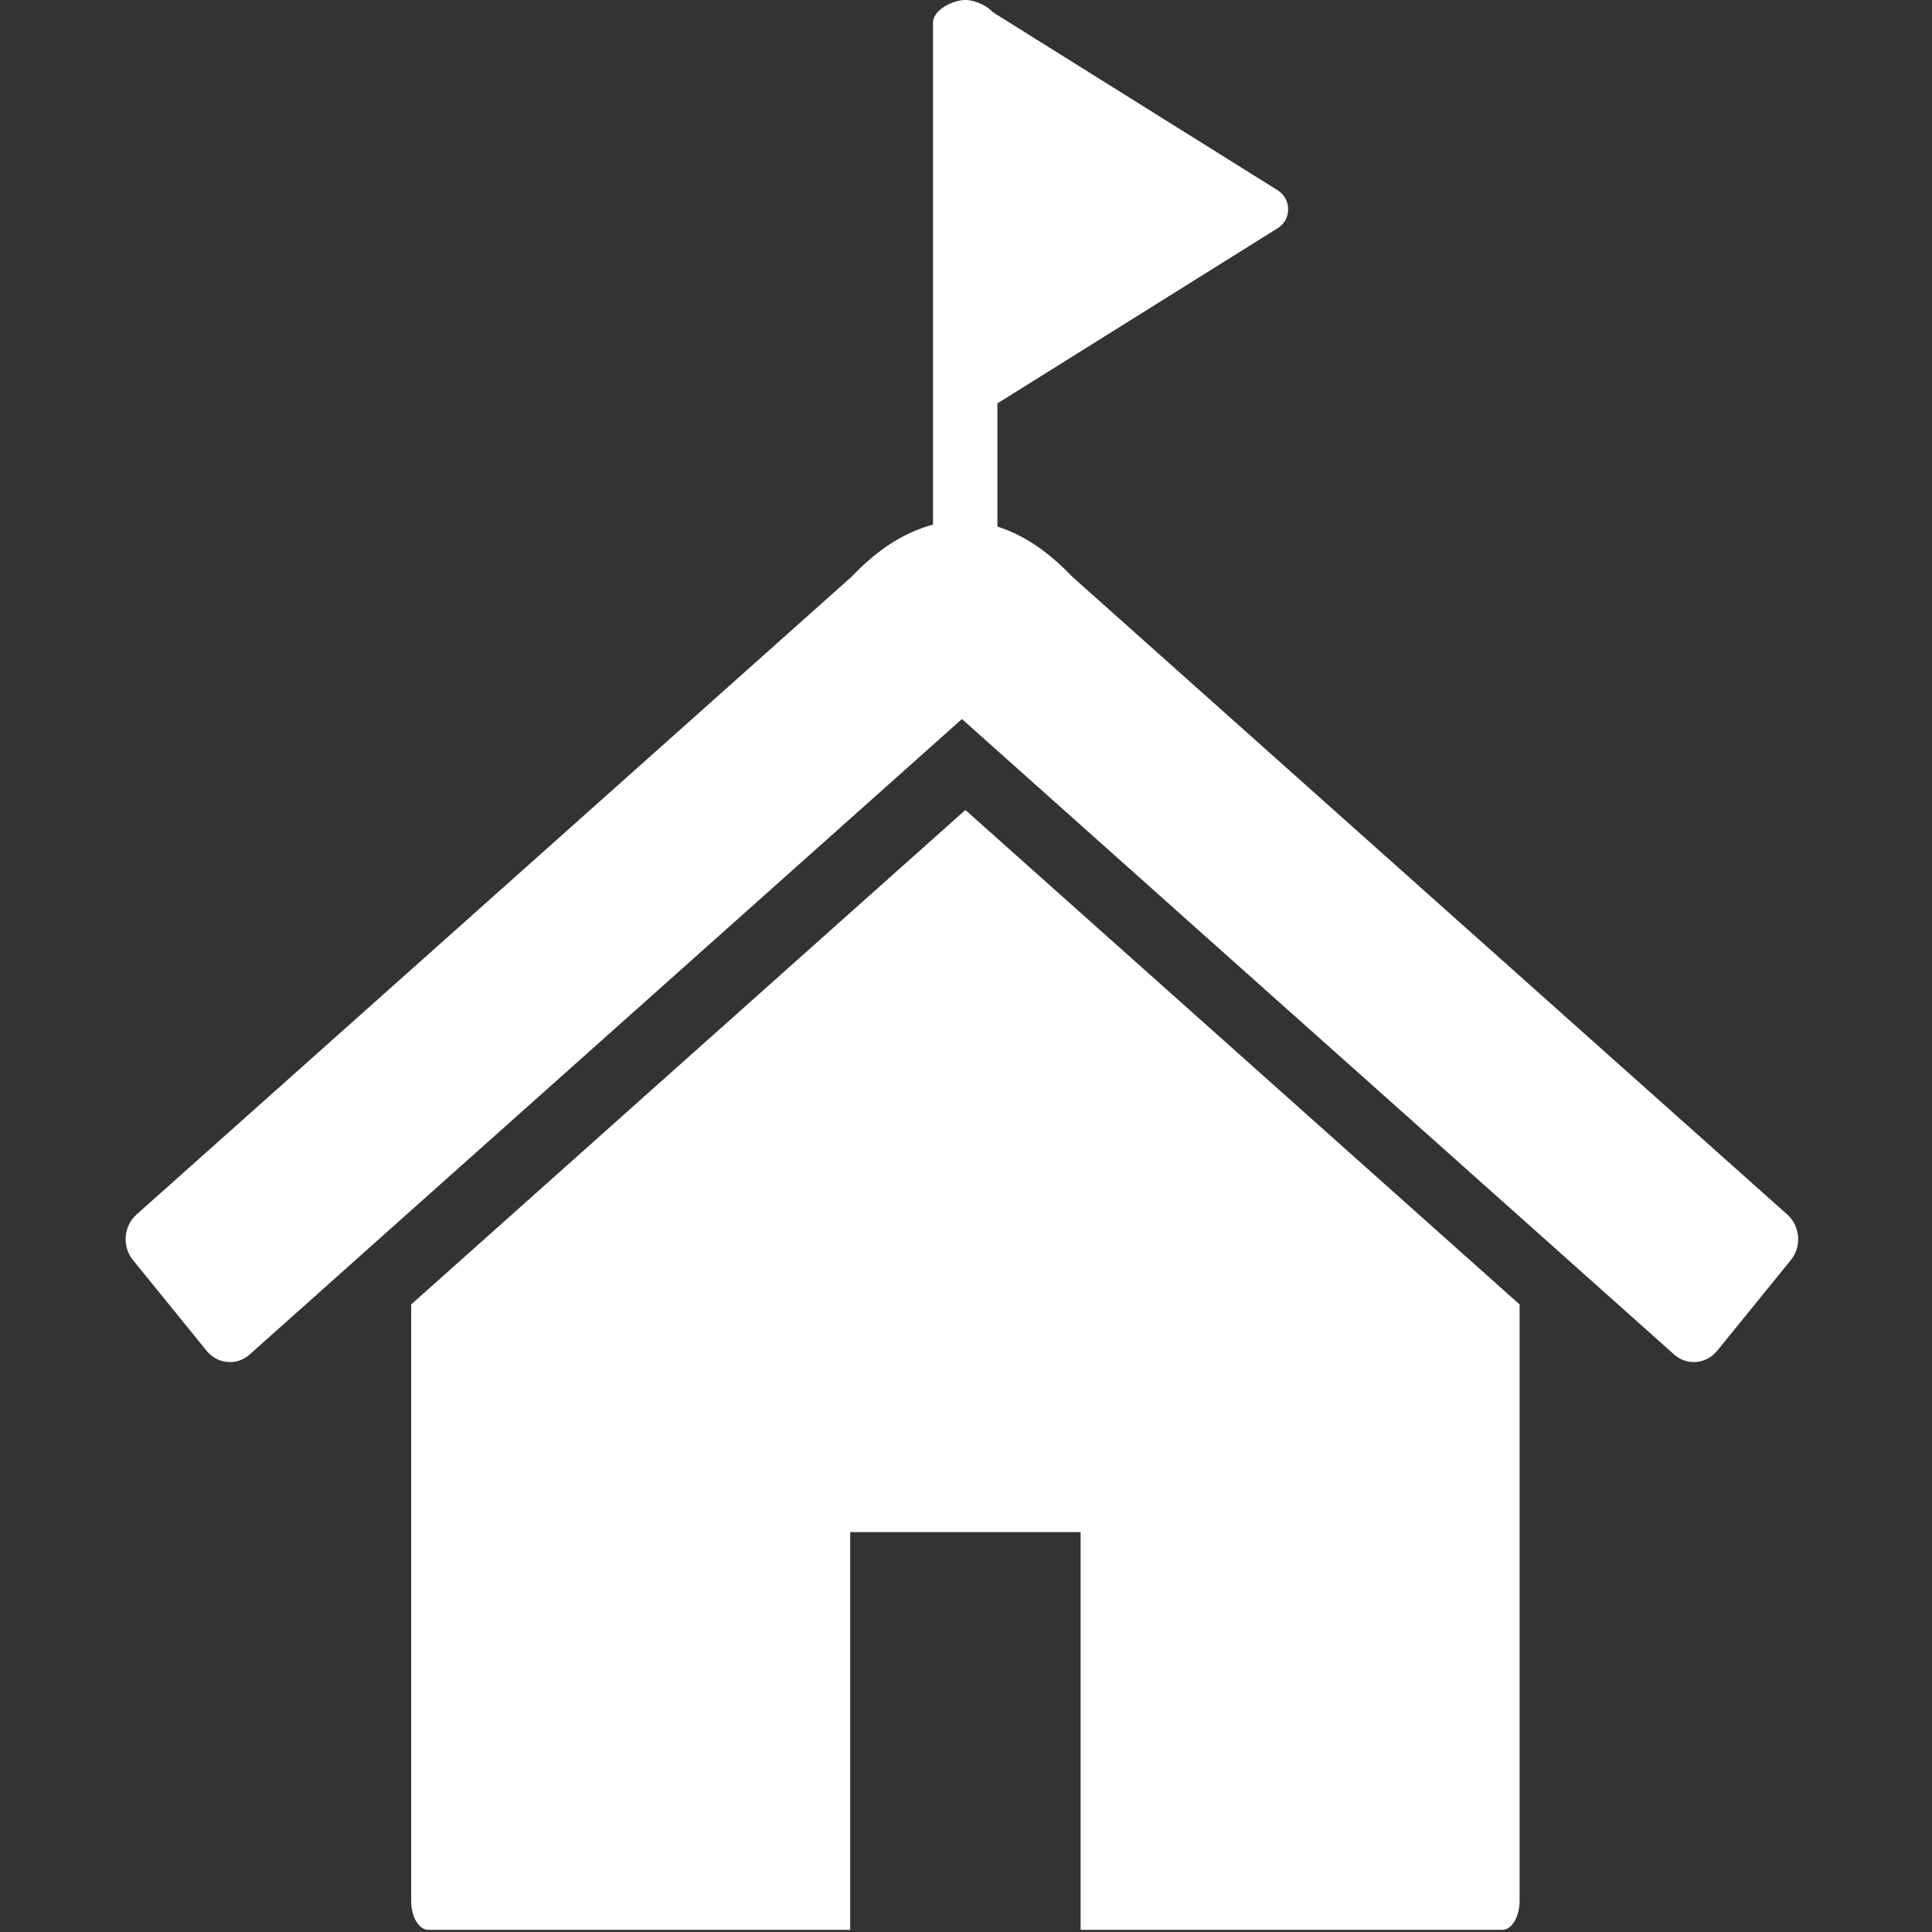 <svg width="28" height="28" viewBox="0 0 28 28" fill="none" xmlns="http://www.w3.org/2000/svg">
<rect x="0" y="0" width="28" height="28" fill="#333333" stroke="none"/>
<path d="M22.447 14.52L25.905 17.604C26.091 17.773 26.114 18.066 25.954 18.262L24.887 19.576C24.728 19.772 24.447 19.797 24.26 19.628L21.973 17.587L17.895 13.95L13.941 10.421L9.985 13.95L5.908 17.587L3.621 19.628C3.435 19.797 3.154 19.772 2.994 19.576L1.927 18.262C1.767 18.066 1.79 17.773 1.976 17.604L5.908 14.098L10.105 10.354L12.341 8.359C12.479 8.213 12.621 8.086 12.766 7.978C12.934 7.853 13.106 7.755 13.281 7.684C13.496 7.597 13.716 7.549 13.941 7.549C14.165 7.549 14.386 7.597 14.601 7.684C14.776 7.755 14.948 7.853 15.115 7.978C15.26 8.086 15.402 8.213 15.541 8.359L17.777 10.354L19.762 12.125L22.447 14.52Z" fill="white"/>
<path d="M13.991 11.739L10.035 15.268L5.959 18.905V27.547C5.959 27.78 6.07 27.969 6.209 27.969H12.322V22.204H15.661V27.969H21.773C21.911 27.969 22.023 27.78 22.023 27.547V18.905L17.947 15.268L13.991 11.739Z" fill="white"/>
<path d="M13.989 0C13.808 0 13.522 0.146 13.522 0.326V8.811C13.522 8.992 13.808 9.137 13.989 9.137C14.169 9.137 14.455 8.992 14.455 8.811V0.326C14.455 0.146 14.169 0 13.989 0Z" fill="white"/>
<path d="M14.237 0.082L18.516 2.757C18.72 2.884 18.72 3.182 18.516 3.308L14.237 5.983C14.018 6.12 13.737 5.963 13.737 5.707V0.358C13.737 0.102 14.019 -0.054 14.237 0.082Z" fill="white"/>
</svg>
